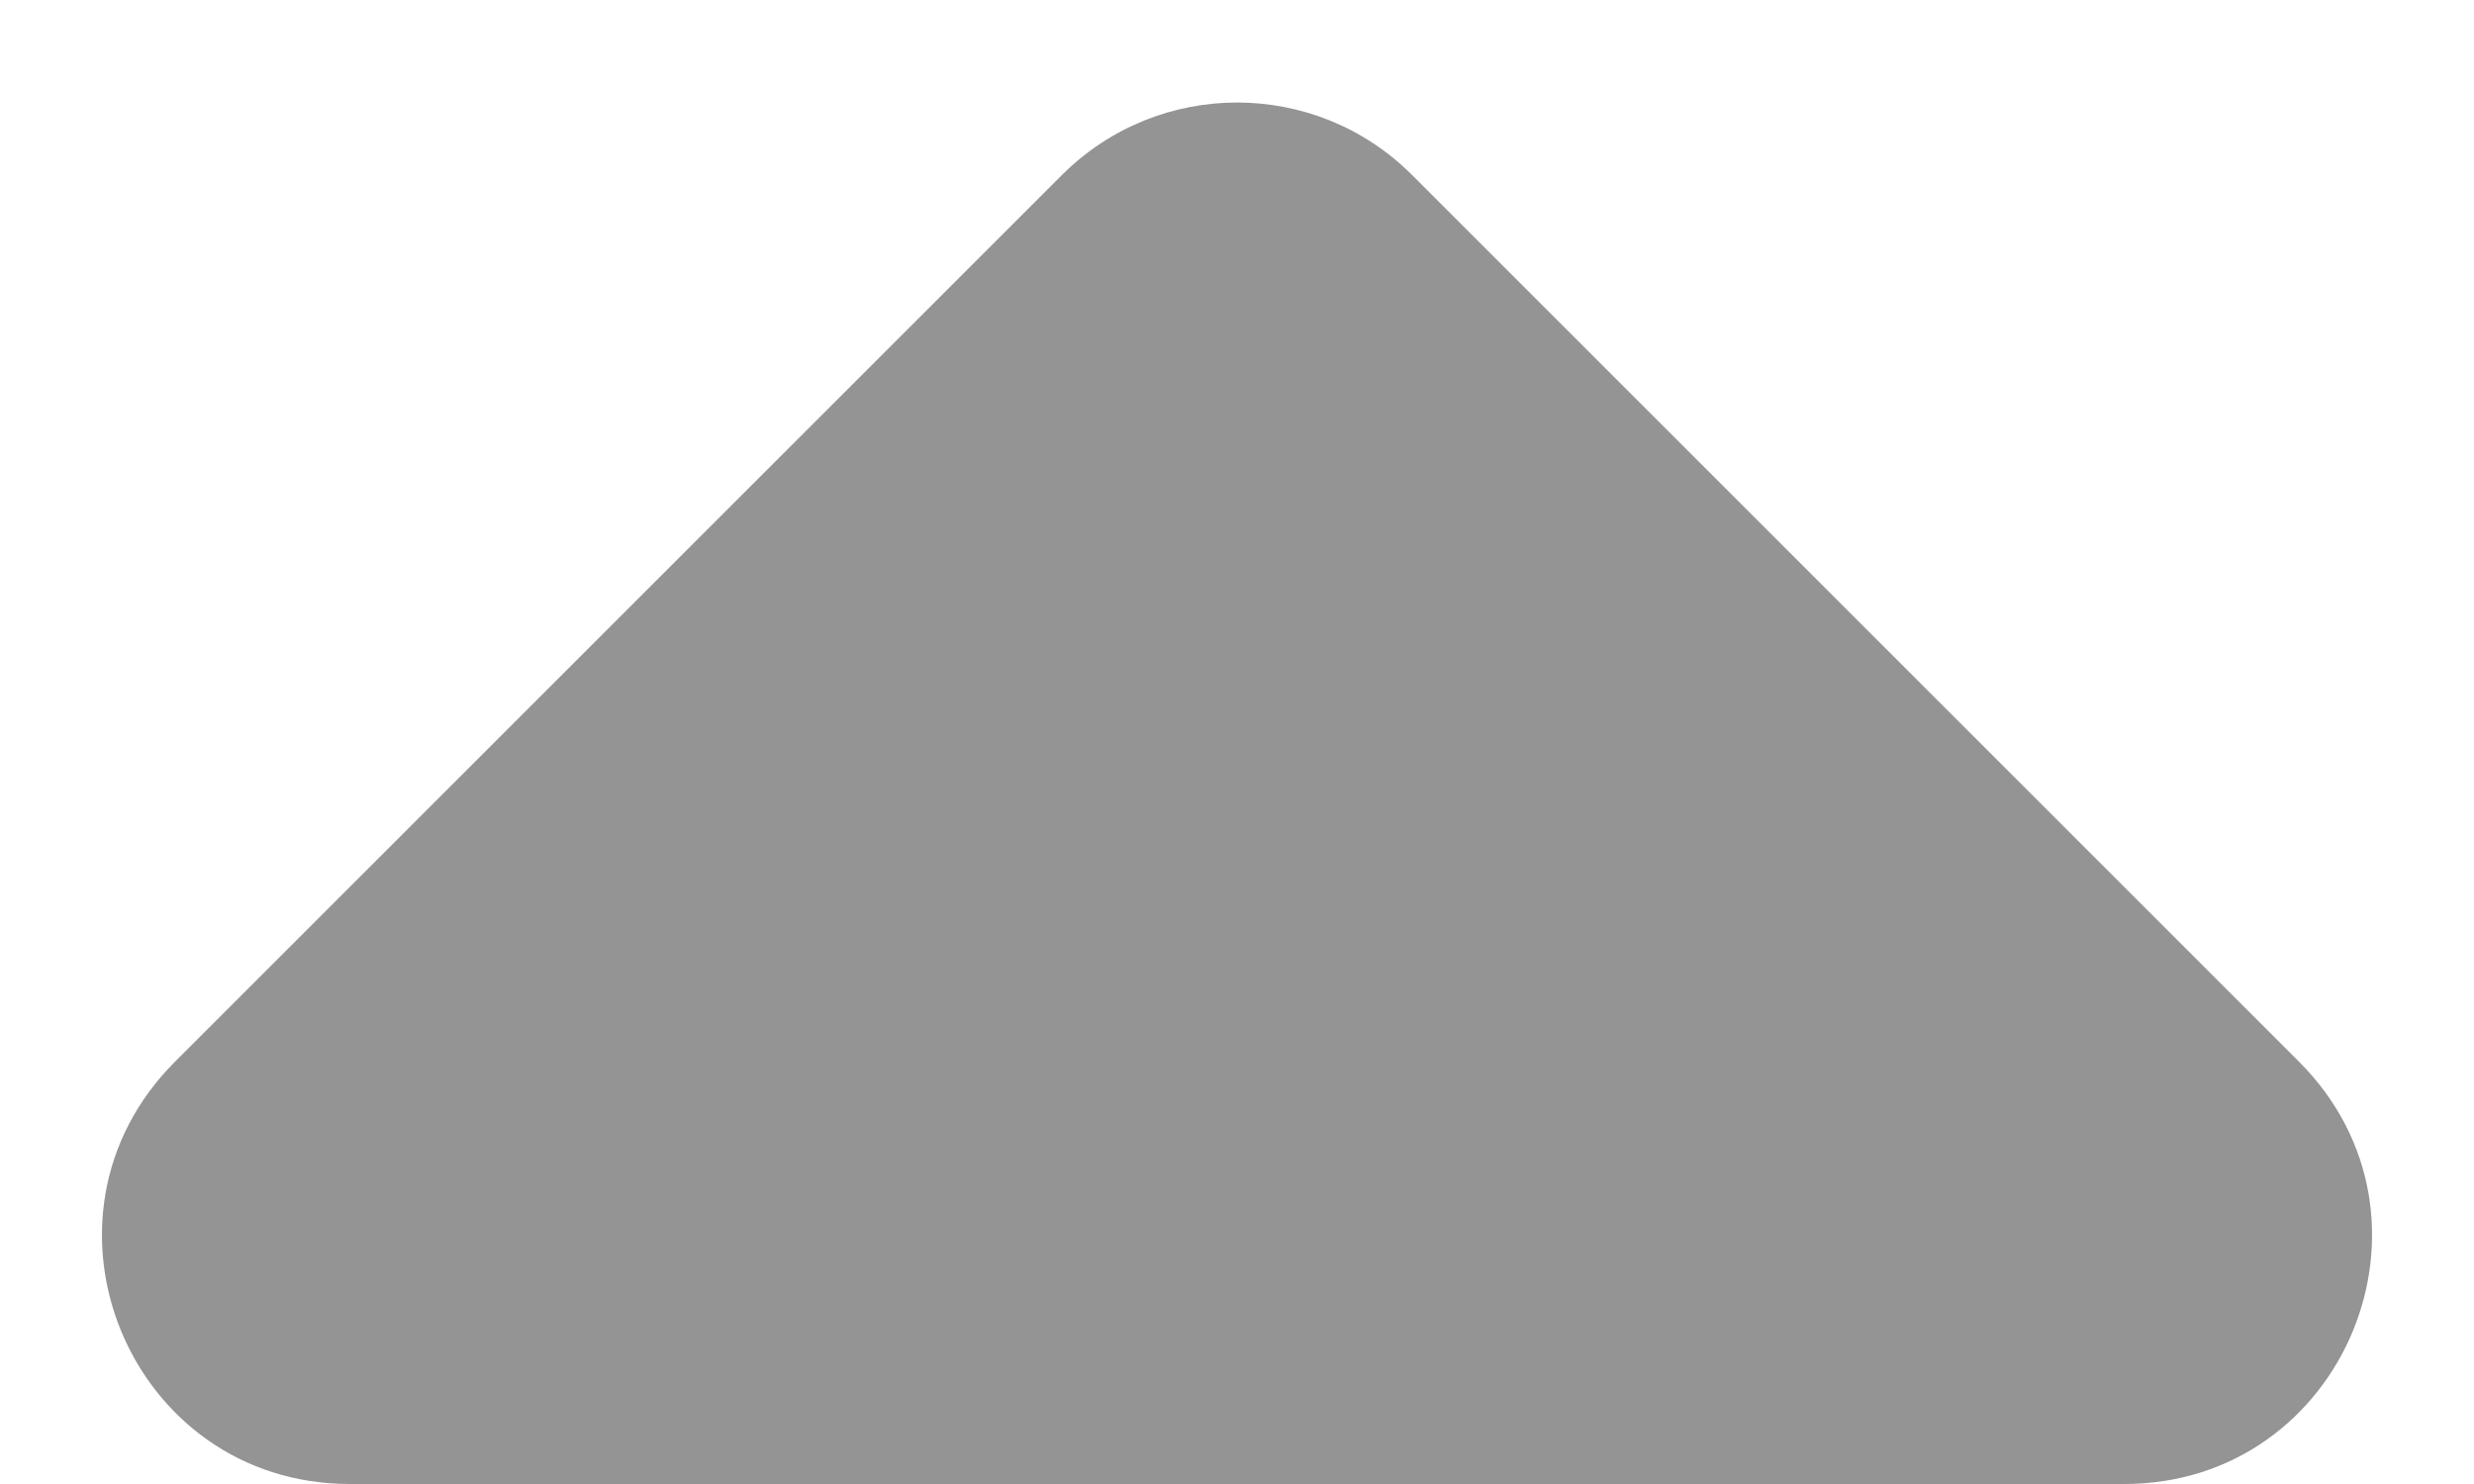 <svg width="10" height="6" viewBox="0 0 10 6" fill="none" xmlns="http://www.w3.org/2000/svg">
  <path 
    d="M5.707 5.293L9.293 1.707C9.923 1.077 9.477 0 8.586 0H1.414C0.523 0 0.077 1.077 0.707 1.707L4.293 5.293C4.683 5.683 5.316 5.683 5.707 5.293Z" 
    fill="#949494"
    transform="rotate(180 5 3)" 
  />
</svg>
